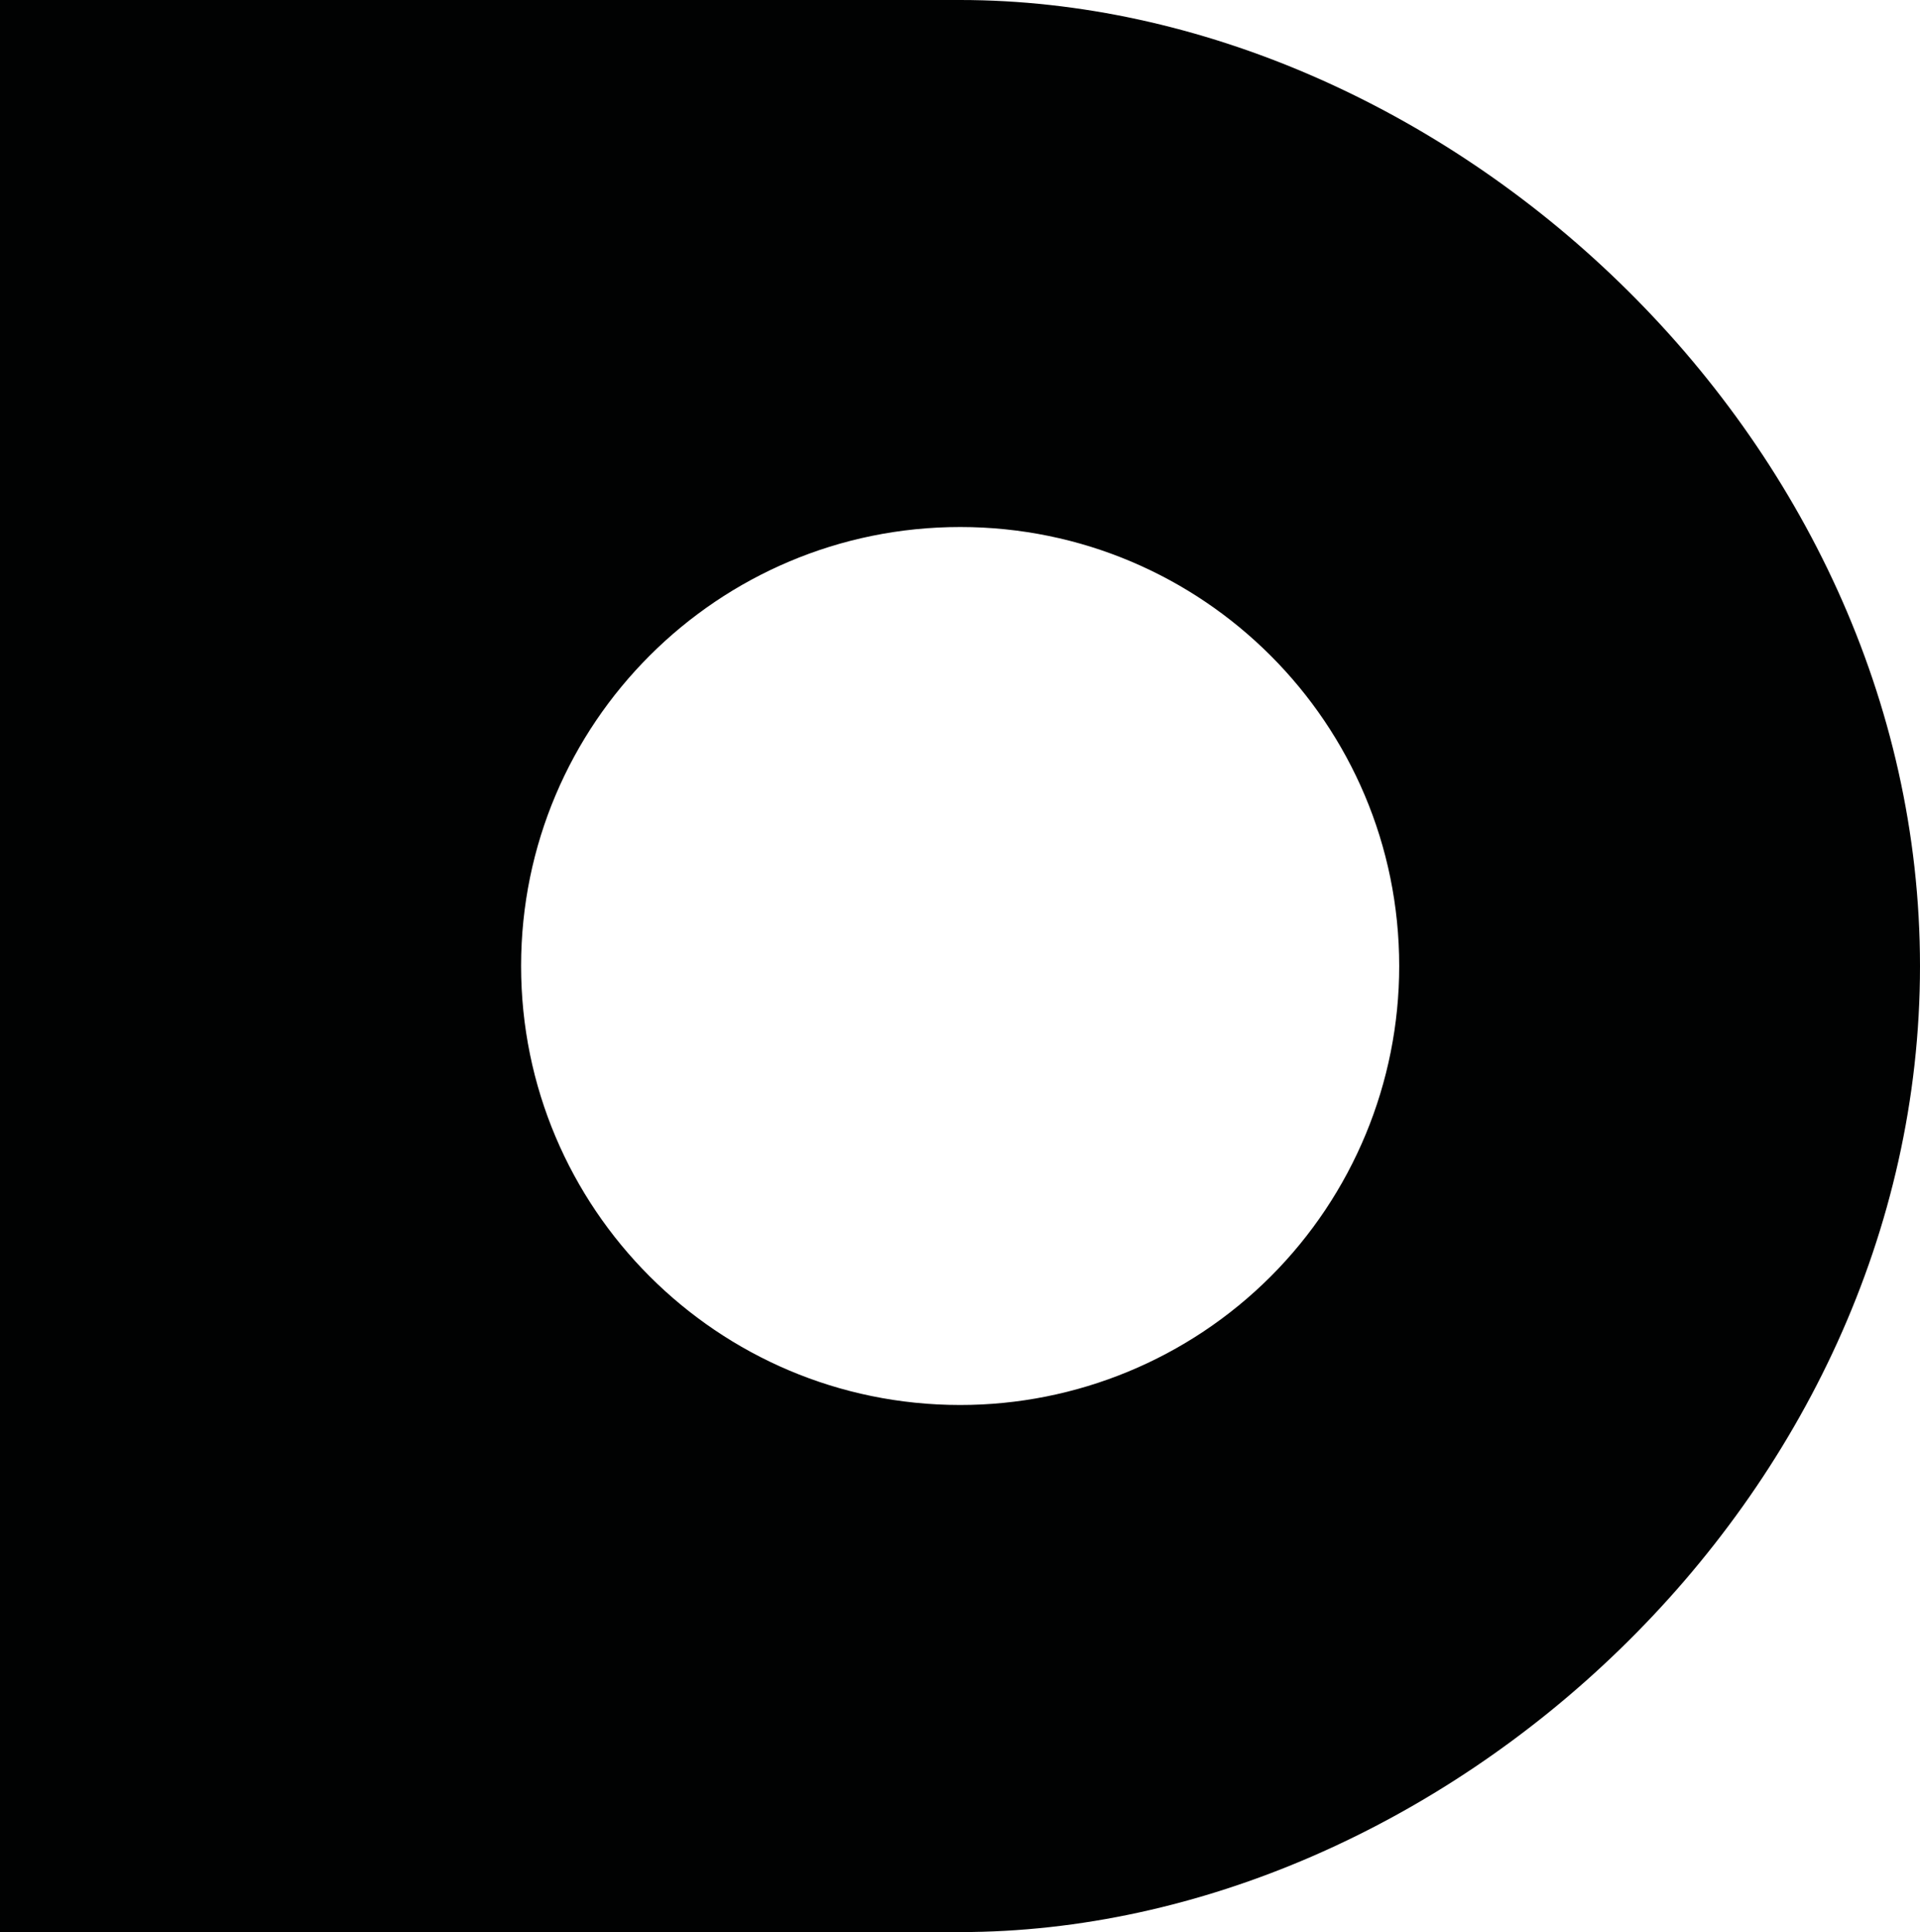 <?xml version="1.0" encoding="utf-8"?>
<!-- Generator: Adobe Illustrator 27.8.0, SVG Export Plug-In . SVG Version: 6.00 Build 0)  -->
<svg version="1.0" id="katman_1" xmlns="http://www.w3.org/2000/svg" xmlns:xlink="http://www.w3.org/1999/xlink" x="0px" y="0px"
	 viewBox="0 0 256 257.65" style="enable-background:new 0 0 256 257.65;" xml:space="preserve">
<style type="text/css">
	.st0{fill:#010202;}
</style>
<g>
	<path class="st0" d="M128,0H0v257.65h128c64.02,0,128-57.68,128-128.81C256,57.72,192.02,0,128,0z M128,187.36
		c-32.33-0.01-58.53-26.23-58.52-58.56c0.01-32.33,26.23-58.53,58.56-58.52c32.33,0.01,58.53,26.23,58.52,58.56
		c0,15.53-6.17,30.42-17.15,41.4C158.43,181.21,143.53,187.37,128,187.36z"/>
</g>
</svg>
